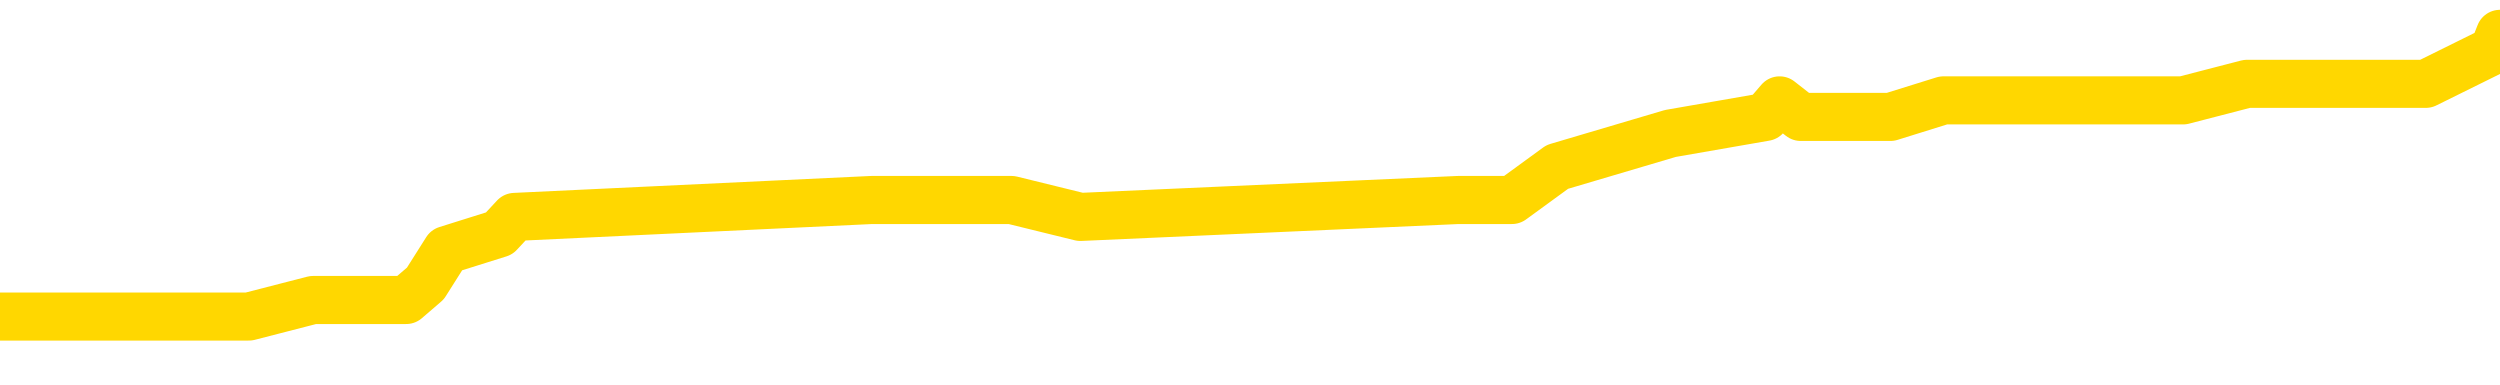 <svg xmlns="http://www.w3.org/2000/svg" version="1.1" viewBox="0 0 6500 1000">
	<path fill="none" stroke="gold" stroke-width="125" stroke-linecap="round" stroke-linejoin="round" d="M0 92429  L-643980 92429 L-643796 92385 L-643305 92299 L-643012 92256 L-642700 92169 L-642466 92126 L-642413 92039 L-642353 91953 L-642200 91909 L-642160 91823 L-642027 91780 L-641735 91736 L-641194 91736 L-640584 91693 L-640536 91693 L-639896 91650 L-639862 91650 L-639337 91650 L-639204 91607 L-638814 91520 L-638486 91434 L-638369 91347 L-638157 91260 L-637440 91260 L-636871 91217 L-636763 91217 L-636589 91174 L-636367 91087 L-635966 91044 L-635940 90958 L-635012 90871 L-634925 90784 L-634842 90698 L-634772 90611 L-634475 90568 L-634323 90482 L-632433 90525 L-632332 90525 L-632070 90525 L-631776 90568 L-631635 90482 L-631386 90482 L-631350 90438 L-631192 90395 L-630729 90308 L-630475 90265 L-630263 90179 L-630012 90135 L-629663 90092 L-628736 90006 L-628642 89919 L-628231 89876 L-627060 89789 L-625871 89746 L-625779 89659 L-625752 89573 L-625486 89486 L-625187 89400 L-625058 89313 L-625020 89227 L-624206 89227 L-623822 89270 L-622761 89313 L-622700 89313 L-622435 90179 L-621964 91001 L-621771 91823 L-621508 92645 L-621171 92602 L-621035 92559 L-620580 92515 L-619836 92472 L-619819 92429 L-619654 92342 L-619586 92342 L-619069 92299 L-618041 92299 L-617845 92256 L-617356 92212 L-616994 92169 L-616585 92169 L-616200 92212 L-614496 92212 L-614398 92212 L-614326 92212 L-614265 92212 L-614081 92169 L-613744 92169 L-613104 92126 L-613027 92083 L-612965 92083 L-612779 92039 L-612699 92039 L-612522 91996 L-612503 91953 L-612273 91953 L-611885 91909 L-610996 91909 L-610957 91866 L-610869 91823 L-610842 91736 L-609833 91693 L-609684 91607 L-609659 91563 L-609527 91520 L-609487 91477 L-608228 91434 L-608171 91434 L-607631 91390 L-607578 91390 L-607532 91390 L-607137 91347 L-606997 91304 L-606797 91260 L-606651 91260 L-606486 91260 L-606209 91304 L-605850 91304 L-605298 91260 L-604653 91217 L-604394 91131 L-604241 91087 L-603840 91044 L-603799 91001 L-603679 90958 L-603617 91001 L-603603 91001 L-603509 91001 L-603216 90958 L-603065 90784 L-602734 90698 L-602657 90611 L-602581 90568 L-602354 90438 L-602288 90352 L-602060 90265 L-602008 90179 L-601843 90135 L-600837 90092 L-600654 90049 L-600103 90006 L-599710 89919 L-599312 89876 L-598462 89789 L-598384 89746 L-597805 89703 L-597364 89703 L-597123 89659 L-596965 89659 L-596565 89573 L-596544 89573 L-596099 89530 L-595694 89486 L-595558 89400 L-595383 89313 L-595246 89227 L-594996 89140 L-593996 89097 L-593914 89054 L-593778 89010 L-593740 88967 L-592850 88924 L-592634 88881 L-592191 88837 L-592074 88794 L-592017 88751 L-591341 88751 L-591240 88707 L-591211 88707 L-589870 88664 L-589464 88621 L-589424 88578 L-588496 88534 L-588398 88491 L-588265 88448 L-587861 88405 L-587835 88361 L-587742 88318 L-587525 88275 L-587114 88188 L-585960 88102 L-585669 88015 L-585640 87929 L-585032 87885 L-584782 87799 L-584762 87755 L-583833 87712 L-583782 87626 L-583659 87582 L-583642 87496 L-583486 87453 L-583311 87366 L-583174 87323 L-583117 87279 L-583010 87236 L-582924 87193 L-582691 87150 L-582616 87106 L-582308 87063 L-582190 87020 L-582020 86977 L-581929 86933 L-581826 86933 L-581803 86890 L-581726 86890 L-581628 86803 L-581261 86760 L-581156 86717 L-580653 86674 L-580201 86630 L-580163 86587 L-580139 86544 L-580098 86501 L-579969 86457 L-579869 86414 L-579427 86371 L-579145 86327 L-578552 86284 L-578422 86241 L-578148 86154 L-577995 86111 L-577842 86068 L-577757 85981 L-577679 85938 L-577493 85895 L-577442 85895 L-577415 85852 L-577335 85808 L-577312 85765 L-577029 85678 L-576425 85592 L-575430 85549 L-575132 85505 L-574398 85462 L-574153 85419 L-574063 85376 L-573486 85332 L-572788 85289 L-572035 85246 L-571717 85202 L-571334 85116 L-571257 85073 L-570622 85029 L-570437 84986 L-570349 84986 L-570220 84986 L-569907 84943 L-569857 84900 L-569715 84856 L-569694 84813 L-568726 84770 L-568181 84726 L-567702 84726 L-567641 84726 L-567318 84726 L-567296 84683 L-567234 84683 L-567024 84640 L-566947 84597 L-566892 84553 L-566870 84510 L-566830 84467 L-566815 84424 L-566058 84380 L-566041 84337 L-565242 84294 L-565089 84250 L-564184 84207 L-563678 84164 L-563448 84077 L-563407 84077 L-563292 84034 L-563115 83991 L-562361 84034 L-562226 83991 L-562062 83948 L-561744 83904 L-561568 83818 L-560546 83731 L-560523 83645 L-560271 83601 L-560058 83515 L-559424 83472 L-559187 83385 L-559154 83299 L-558976 83212 L-558896 83125 L-558806 83082 L-558741 82996 L-558301 82909 L-558278 82866 L-557737 82823 L-557481 82779 L-556986 82736 L-556109 82693 L-556072 82649 L-556019 82606 L-555978 82563 L-555861 82520 L-555585 82476 L-555378 82390 L-555180 82303 L-555157 82217 L-555107 82130 L-555068 82087 L-554990 82044 L-554392 81957 L-554332 81914 L-554229 81871 L-554074 81827 L-553442 81784 L-552762 81741 L-552459 81654 L-552112 81611 L-551915 81568 L-551867 81481 L-551546 81438 L-550918 81395 L-550772 81351 L-550735 81308 L-550678 81265 L-550601 81178 L-550360 81178 L-550271 81135 L-550177 81092 L-549884 81048 L-549749 81005 L-549689 80962 L-549652 80875 L-549380 80875 L-548374 80832 L-548198 80789 L-548148 80789 L-547855 80745 L-547663 80659 L-547329 80616 L-546823 80572 L-546261 80486 L-546246 80399 L-546229 80356 L-546129 80270 L-546014 80183 L-545975 80096 L-545937 80053 L-545872 80053 L-545844 80010 L-545705 80053 L-545412 80053 L-545362 80053 L-545257 80053 L-544992 80010 L-544527 79967 L-544383 79967 L-544328 79880 L-544271 79837 L-544080 79794 L-543715 79750 L-543500 79750 L-543306 79750 L-543248 79750 L-543189 79664 L-543035 79620 L-542765 79577 L-542336 79794 L-542320 79794 L-542243 79750 L-542179 79707 L-542049 79404 L-542026 79361 L-541742 79318 L-541694 79274 L-541640 79231 L-541177 79188 L-541138 79188 L-541098 79144 L-540907 79101 L-540427 79058 L-539940 79015 L-539923 78971 L-539885 78928 L-539629 78885 L-539552 78798 L-539322 78755 L-539306 78668 L-539011 78582 L-538569 78539 L-538122 78495 L-537618 78452 L-537464 78409 L-537177 78366 L-537137 78279 L-536806 78236 L-536584 78192 L-536067 78106 L-535991 78063 L-535743 77976 L-535549 77890 L-535489 77846 L-534713 77803 L-534639 77803 L-534408 77760 L-534391 77760 L-534330 77717 L-534134 77673 L-533670 77673 L-533646 77630 L-533517 77630 L-532216 77630 L-532199 77630 L-532122 77587 L-532029 77587 L-531811 77587 L-531659 77543 L-531481 77587 L-531427 77630 L-531140 77673 L-531100 77673 L-530731 77673 L-530290 77673 L-530107 77673 L-529786 77630 L-529491 77630 L-529045 77543 L-528973 77500 L-528511 77414 L-528073 77370 L-527891 77327 L-526437 77241 L-526305 77197 L-525848 77111 L-525622 77067 L-525235 76981 L-524719 76894 L-523765 76808 L-522971 76721 L-522296 76678 L-521871 76591 L-521559 76548 L-521330 76418 L-520646 76289 L-520633 76159 L-520423 75986 L-520401 75942 L-520227 75856 L-519277 75813 L-519009 75726 L-518193 75683 L-517883 75596 L-517845 75553 L-517788 75466 L-517171 75423 L-516533 75337 L-514907 75293 L-514233 75250 L-513591 75250 L-513514 75250 L-513458 75250 L-513422 75250 L-513393 75207 L-513282 75120 L-513264 75077 L-513241 75034 L-513088 74990 L-513034 74904 L-512956 74861 L-512837 74817 L-512739 74774 L-512622 74731 L-512352 74644 L-512083 74601 L-512065 74514 L-511865 74471 L-511718 74385 L-511492 74341 L-511357 74298 L-511049 74255 L-510989 74212 L-510636 74125 L-510287 74082 L-510186 74038 L-510122 73952 L-510062 73909 L-509677 73822 L-509297 73779 L-509192 73736 L-508932 73692 L-508661 73606 L-508502 73562 L-508469 73519 L-508407 73476 L-508266 73433 L-508082 73389 L-508038 73346 L-507750 73346 L-507733 73303 L-507500 73303 L-507439 73260 L-507401 73260 L-506821 73216 L-506687 73173 L-506664 73000 L-506646 72697 L-506628 72351 L-506612 72005 L-506588 71659 L-506572 71399 L-506551 71096 L-506534 70793 L-506511 70620 L-506494 70447 L-506472 70317 L-506456 70231 L-506407 70101 L-506334 69971 L-506300 69755 L-506276 69581 L-506240 69408 L-506199 69235 L-506162 69149 L-506146 68976 L-506122 68846 L-506085 68759 L-506068 68630 L-506045 68543 L-506027 68456 L-506009 68370 L-505993 68283 L-505963 68154 L-505937 68024 L-505892 67980 L-505875 67894 L-505834 67851 L-505785 67764 L-505715 67678 L-505699 67591 L-505683 67504 L-505621 67461 L-505582 67418 L-505543 67375 L-505377 67331 L-505312 67288 L-505296 67245 L-505252 67158 L-505193 67115 L-504981 67072 L-504947 67028 L-504905 66985 L-504827 66942 L-504289 66899 L-504211 66855 L-504107 66769 L-504018 66726 L-503842 66682 L-503491 66639 L-503336 66596 L-502898 66553 L-502741 66509 L-502611 66466 L-501907 66379 L-501706 66336 L-500746 66250 L-500263 66206 L-500164 66206 L-500072 66163 L-499827 66120 L-499754 66077 L-499311 65990 L-499215 65947 L-499200 65903 L-499184 65860 L-499159 65817 L-498693 65774 L-498476 65730 L-498336 65687 L-498042 65644 L-497954 65601 L-497913 65557 L-497883 65514 L-497710 65471 L-497651 65427 L-497575 65384 L-497495 65341 L-497425 65341 L-497116 65298 L-497030 65254 L-496817 65211 L-496781 65168 L-496098 65125 L-495999 65081 L-495794 65038 L-495748 64995 L-495469 64951 L-495407 64908 L-495390 64822 L-495312 64778 L-495004 64692 L-494980 64649 L-494926 64562 L-494903 64519 L-494780 64475 L-494645 64389 L-494401 64346 L-494275 64346 L-493628 64302 L-493612 64302 L-493587 64302 L-493407 64216 L-493331 64173 L-493239 64129 L-492811 64086 L-492395 64043 L-492002 63956 L-491924 63913 L-491905 63870 L-491542 63826 L-491305 63783 L-491077 63740 L-490764 63697 L-490686 63653 L-490605 63567 L-490427 63480 L-490412 63437 L-490146 63350 L-490066 63307 L-489836 63264 L-489610 63221 L-489294 63221 L-489119 63177 L-488758 63177 L-488366 63134 L-488297 63048 L-488233 63004 L-488093 62918 L-488041 62874 L-487939 62788 L-487437 62745 L-487240 62701 L-486993 62658 L-486808 62615 L-486508 62572 L-486432 62528 L-486266 62442 L-485382 62398 L-485353 62312 L-485230 62225 L-484651 62182 L-484574 62139 L-483860 62139 L-483548 62139 L-483335 62139 L-483318 62139 L-482932 62139 L-482407 62052 L-481961 62009 L-481631 61966 L-481478 61922 L-481152 61922 L-480974 61879 L-480892 61879 L-480686 61793 L-480511 61749 L-479582 61706 L-478692 61663 L-478653 61620 L-478425 61620 L-478046 61576 L-477259 61533 L-477024 61490 L-476948 61446 L-476591 61403 L-476019 61317 L-475752 61273 L-475366 61230 L-475262 61230 L-475092 61230 L-474474 61230 L-474262 61230 L-473955 61230 L-473902 61187 L-473774 61144 L-473721 61100 L-473602 61057 L-473265 60971 L-472306 60927 L-472175 60841 L-471973 60797 L-471342 60754 L-471030 60711 L-470617 60668 L-470589 60624 L-470444 60581 L-470024 60538 L-468691 60538 L-468644 60495 L-468516 60408 L-468499 60365 L-467921 60278 L-467715 60235 L-467686 60192 L-467645 60148 L-467587 60105 L-467550 60062 L-467472 60019 L-467329 59975 L-466874 59932 L-466756 59889 L-466471 59845 L-466098 59802 L-466002 59759 L-465675 59716 L-465321 59672 L-465151 59629 L-465103 59586 L-464994 59543 L-464905 59499 L-464877 59456 L-464801 59369 L-464498 59326 L-464464 59240 L-464392 59196 L-464024 59153 L-463689 59110 L-463608 59110 L-463388 59067 L-463217 59023 L-463189 58980 L-462692 58937 L-462143 58850 L-461262 58807 L-461164 58720 L-461087 58677 L-460812 58634 L-460565 58547 L-460491 58504 L-460430 58418 L-460311 58374 L-460268 58331 L-460158 58288 L-460081 58201 L-459381 58158 L-459135 58115 L-459096 58071 L-458939 58028 L-458340 58028 L-458113 58028 L-458021 58028 L-457546 58028 L-456948 57942 L-456429 57898 L-456408 57855 L-456262 57812 L-455942 57812 L-455400 57812 L-455168 57812 L-454998 57812 L-454512 57768 L-454284 57725 L-454199 57682 L-453853 57639 L-453527 57639 L-453004 57595 L-452676 57552 L-452076 57509 L-451878 57422 L-451826 57379 L-451786 57336 L-451505 57292 L-450820 57206 L-450510 57163 L-450485 57076 L-450294 57033 L-450071 56990 L-449985 56946 L-449321 56860 L-449297 56816 L-449075 56730 L-448745 56687 L-448393 56600 L-448189 56557 L-447956 56470 L-447698 56427 L-447509 56340 L-447461 56297 L-447234 56254 L-447200 56211 L-447043 56167 L-446829 56124 L-446656 56081 L-446564 56038 L-446287 55994 L-446043 55951 L-445728 55908 L-445302 55908 L-445265 55908 L-444781 55908 L-444548 55908 L-444336 55864 L-444110 55821 L-443560 55821 L-443313 55778 L-442479 55778 L-442423 55735 L-442401 55691 L-442243 55648 L-441782 55605 L-441741 55562 L-441401 55475 L-441268 55432 L-441045 55389 L-440473 55345 L-440001 55302 L-439806 55259 L-439614 55215 L-439424 55172 L-439322 55129 L-438954 55086 L-438908 55042 L-438826 54999 L-437533 54956 L-437485 54913 L-437216 54913 L-437071 54913 L-436520 54913 L-436403 54869 L-436322 54826 L-435962 54783 L-435739 54739 L-435458 54696 L-435128 54610 L-434620 54566 L-434508 54523 L-434429 54480 L-434265 54437 L-433970 54437 L-433502 54437 L-433305 54480 L-433255 54480 L-432605 54437 L-432483 54393 L-432029 54393 L-431993 54350 L-431525 54307 L-431414 54263 L-431398 54220 L-431182 54220 L-431001 54177 L-430469 54177 L-429440 54177 L-429240 54134 L-428782 54090 L-427834 54004 L-427735 53961 L-427381 53874 L-427320 53831 L-427306 53787 L-427270 53744 L-426901 53701 L-426781 53658 L-426539 53614 L-426375 53571 L-426188 53528 L-426067 53485 L-424997 53398 L-424138 53355 L-423926 53268 L-423829 53225 L-423655 53138 L-423322 53095 L-423250 53052 L-423192 53009 L-423017 53009 L-422628 52965 L-422392 52922 L-422281 52879 L-422164 52836 L-421183 52792 L-421158 52749 L-420564 52662 L-420531 52662 L-420382 52619 L-420098 52576 L-419186 52576 L-418240 52576 L-418087 52533 L-417985 52533 L-417853 52489 L-417710 52446 L-417684 52403 L-417569 52360 L-417351 52316 L-416670 52273 L-416540 52230 L-416237 52186 L-415997 52100 L-415664 52057 L-415026 52013 L-414683 51927 L-414621 51884 L-414466 51884 L-413544 51884 L-413074 51884 L-413030 51884 L-413017 51840 L-412976 51797 L-412954 51754 L-412927 51710 L-412783 51667 L-412361 51624 L-412025 51624 L-411834 51581 L-411406 51581 L-411218 51537 L-410829 51451 L-410295 51408 L-409922 51364 L-409901 51364 L-409651 51321 L-409532 51278 L-409456 51234 L-409321 51191 L-409281 51148 L-409201 51105 L-408807 51061 L-408311 51018 L-408199 50932 L-408026 50888 L-407718 50845 L-407270 50802 L-406948 50758 L-406805 50672 L-406378 50585 L-406225 50499 L-406169 50412 L-405356 50369 L-405336 50326 L-404964 50282 L-404907 50282 L-403778 50239 L-403710 50239 L-403152 50196 L-402957 50153 L-402821 50109 L-402587 50066 L-402240 50023 L-402206 49936 L-402171 49893 L-402102 49807 L-401753 49763 L-401581 49720 L-401096 49677 L-401080 49633 L-400755 49590 L-400597 49547 L-399457 49460 L-399432 49417 L-399240 49331 L-399047 49287 L-398796 49244 L-398779 49201 L-397759 49157 L-397461 49114 L-397386 49071 L-397250 48984 L-397074 48941 L-396497 48855 L-396282 48811 L-396218 48768 L-396087 48725 L-396050 48638 L-395527 48595 L-395389 65644 L-395375 65644 L-395352 65644 L-395332 65644 L-395104 48552 L-394329 48552 L-394287 48552 L-393919 48552 L-393841 48508 L-393789 48465 L-393116 48422 L-392373 48379 L-391949 48379 L-391501 48335 L-390439 48292 L-390128 48205 L-389717 48205 L-389645 48162 L-389121 48162 L-389027 48162 L-389009 48162 L-388564 48119 L-388379 48032 L-387598 47946 L-386926 47903 L-386514 47773 L-386282 47686 L-386141 47643 L-386060 47556 L-386040 47513 L-385964 47513 L-385835 47470 L-385518 47513 L-385294 47513 L-384969 47470 L-384907 47470 L-384537 47470 L-384504 47470 L-384295 47470 L-383628 47470 L-383550 47470 L-383392 47383 L-383282 47383 L-382955 47340 L-382800 47297 L-382459 47297 L-382402 47210 L-382064 47124 L-381861 47080 L-381808 46994 L-380431 46951 L-380301 46907 L-379868 46864 L-379548 46821 L-378720 46734 L-378596 46691 L-377866 46604 L-377710 46518 L-377669 46475 L-377615 46431 L-377592 46388 L-377478 46345 L-377182 46302 L-376892 46258 L-376837 46215 L-376717 46172 L-376687 46128 L-376587 46085 L-376143 46085 L-375991 46042 L-375156 46042 L-374614 45999 L-374279 45999 L-374264 45955 L-374188 45912 L-374072 45869 L-373877 45826 L-373613 45782 L-372778 45739 L-372682 45696 L-372161 45652 L-372119 45609 L-372020 45566 L-371191 45566 L-371056 45523 L-370718 45523 L-370163 45479 L-369784 45436 L-369621 45393 L-369311 45350 L-368498 45306 L-368192 45263 L-367924 45263 L-367602 45263 L-367281 45306 L-367006 45306 L-366177 45220 L-366082 45176 L-365990 45047 L-365885 44917 L-365498 44787 L-365018 44700 L-365002 44657 L-364883 44614 L-364515 44527 L-364420 44484 L-363587 44398 L-363509 44354 L-363210 44311 L-363119 44268 L-362712 44181 L-362602 44095 L-361902 44051 L-361429 44008 L-361369 43965 L-361150 43878 L-360877 43835 L-360764 43792 L-359736 43749 L-359350 43705 L-359330 43662 L-358997 43619 L-358752 43575 L-358319 43532 L-358209 43489 L-358091 43446 L-357640 43359 L-357049 43316 L-356713 43273 L-354820 43229 L-354706 43143 L-354494 43099 L-353176 43056 L-353070 33320 L-353004 23714 L-352967 14843 L-352906 14843 L-352406 24493 L-351731 34012 L-351709 42797 L-351439 42710 L-350471 42710 L-349781 42667 L-349619 42623 L-349079 42580 L-348989 42537 L-347969 42494 L-347022 42407 L-346656 42450 L-346553 42494 L-345965 42494 L-345906 42494 L-345805 42450 L-345365 42364 L-345257 42321 L-344816 42277 L-343816 42147 L-343560 42018 L-343457 41888 L-343326 41801 L-342960 41715 L-342379 41628 L-342348 41585 L-342033 41542 L-340050 41498 L-339934 41455 L-339866 41455 L-339508 41412 L-337889 41369 L-337711 41369 L-337567 41369 L-336745 41412 L-336692 41455 L-336637 41455 L-336203 41455 L-335223 41498 L-335149 41498 L-334064 41455 L-333851 41455 L-333135 41369 L-332747 41325 L-332528 41239 L-332208 41152 L-331714 41066 L-331587 41022 L-331358 40936 L-331126 40849 L-331066 40806 L-330777 40763 L-330505 40676 L-329475 40633 L-327810 40590 L-327391 40546 L-327253 40503 L-327097 40503 L-326792 40460 L-326564 40373 L-326406 40330 L-326246 40244 L-326077 40157 L-326030 40114 L-325976 40070 L-325955 40070 L-325568 40027 L-325319 40027 L-325048 40027 L-324887 40027 L-324798 40027 L-323139 40027 L-322974 40070 L-322594 40027 L-322134 40027 L-321524 39941 L-320431 39897 L-320000 39854 L-319969 39811 L-319906 39768 L-319889 39724 L-318185 39681 L-318143 39638 L-317677 39594 L-317490 39551 L-317458 39465 L-316863 39421 L-316813 39378 L-316490 39335 L-316439 39292 L-316229 39248 L-316211 39205 L-315945 39118 L-315892 39075 L-315423 39032 L-314912 38945 L-314834 38945 L-314540 38902 L-314523 38859 L-314485 38816 L-314414 38772 L-314256 38729 L-313310 38729 L-313254 38729 L-312733 38729 L-312541 38686 L-312440 38686 L-312214 38643 L-311704 38643 L-311316 39811 L-311246 39811 L-310898 39768 L-310541 39724 L-309412 38469 L-309361 38383 L-309134 38340 L-309101 38296 L-308976 38210 L-308877 38210 L-308612 38210 L-307872 38253 L-307294 38253 L-307000 38253 L-306294 38253 L-306115 38210 L-306092 38210 L-305456 38167 L-305145 38123 L-304748 38123 L-304719 38080 L-304698 38037 L-304544 37993 L-303859 37993 L-303842 37993 L-303503 37993 L-303230 37950 L-303193 37907 L-303137 37820 L-303115 37777 L-303043 37734 L-302711 37691 L-302605 37647 L-302576 37561 L-302378 37517 L-302225 37474 L-301357 37431 L-300794 37344 L-300778 37344 L-300677 37301 L-300575 37344 L-300429 37344 L-300350 37344 L-300312 37301 L-300257 37258 L-300184 37215 L-300039 37171 L-299557 37171 L-299152 37128 L-298286 37171 L-298266 37171 L-298008 37171 L-297932 37171 L-297903 37128 L-297892 37041 L-297875 36998 L-297582 36955 L-297543 36912 L-297471 36868 L-297397 36825 L-297192 36782 L-297032 36652 L-296731 36522 L-296654 36349 L-296636 36219 L-296420 36133 L-296189 36133 L-296079 36176 L-295709 36219 L-295551 36219 L-295319 36219 L-295151 36219 L-295006 36176 L-294874 36133 L-293598 36046 L-293195 35960 L-293134 35916 L-293017 35830 L-292592 35787 L-292576 35700 L-292515 35657 L-292241 35570 L-292129 35527 L-291846 35440 L-291569 35397 L-291144 35311 L-291122 35267 L-291044 35224 L-290918 35181 L-290331 35138 L-289940 35094 L-289605 35051 L-289015 35008 L-288913 35008 L-288743 34964 L-288607 34964 L-287779 34921 L-286594 34878 L-286558 34835 L-286502 34835 L-286282 34791 L-286076 34791 L-285922 34791 L-285665 34748 L-285589 34705 L-285046 34662 L-285009 34618 L-284761 34575 L-284373 34532 L-283548 34488 L-283189 34445 L-282879 34445 L-282621 34402 L-282397 34359 L-281991 34315 L-281875 34272 L-281691 34229 L-281638 34229 L-281450 34186 L-281279 34142 L-281250 34099 L-280970 34056 L-280659 34012 L-280521 33969 L-280211 33926 L-280017 33926 L-280002 33883 L-279283 33883 L-279149 33796 L-278851 33753 L-278761 33710 L-278160 33710 L-278122 33666 L-278044 33623 L-277423 33580 L-277272 33493 L-277231 33450 L-276920 33407 L-276729 33363 L-276536 33277 L-276480 33190 L-276171 33147 L-276119 33104 L-276065 33147 L-276039 33147 L-275914 33147 L-275103 33104 L-275027 33061 L-274486 33017 L-274217 32974 L-273558 32931 L-272650 32887 L-272409 32844 L-271877 32801 L-271660 32758 L-270552 32801 L-270502 32801 L-269726 32801 L-269179 32758 L-269068 32714 L-268915 32628 L-268859 32585 L-268694 32541 L-268317 32498 L-267869 32455 L-267815 32411 L-267660 32368 L-266980 32325 L-266760 32282 L-266242 32238 L-265393 32152 L-265377 32109 L-263586 32065 L-263032 32022 L-262915 31979 L-261909 31935 L-261872 31892 L-261640 31892 L-261547 31892 L-261507 31892 L-261175 31849 L-260823 31806 L-260558 31719 L-260271 31676 L-259960 31589 L-259706 31503 L-259613 31459 L-259123 31416 L-258915 31373 L-258350 31330 L-258235 31373 L-257884 31330 L-257833 31330 L-257792 31330 L-257189 31243 L-256455 31157 L-255874 31070 L-255639 30983 L-255098 30854 L-254946 30767 L-254444 30724 L-254235 30637 L-254211 30637 L-254152 30594 L-253190 30594 L-253012 30551 L-252570 30508 L-252546 30421 L-252391 30378 L-252309 30378 L-252159 30421 L-251512 30421 L-251463 30378 L-250343 30334 L-249359 30291 L-249297 30248 L-248576 30205 L-247712 30161 L-247333 30118 L-247114 30118 L-246354 30075 L-246302 30032 L-245993 29945 L-245142 29945 L-244949 29902 L-244772 29858 L-244548 29858 L-244421 29815 L-244229 29815 L-243996 29772 L-243827 29815 L-243540 29772 L-243261 29772 L-243178 29729 L-243007 29685 L-242991 29599 L-242837 29556 L-242797 29512 L-242022 29469 L-241946 29469 L-241713 29382 L-241286 29339 L-240941 29296 L-240358 29253 L-240089 29253 L-239830 29253 L-239701 29166 L-239684 29123 L-239571 29080 L-239547 29036 L-239313 28993 L-239277 28950 L-237961 28950 L-237905 28906 L-237226 28820 L-236653 28820 L-236528 28820 L-236375 28820 L-236298 28820 L-235986 28733 L-235713 28690 L-235624 28604 L-235522 28604 L-234594 28560 L-234518 28560 L-234154 28560 L-234129 28517 L-234093 28474 L-233317 28387 L-233226 28344 L-233086 28301 L-232684 28257 L-232422 28257 L-232179 28301 L-231965 28257 L-231884 28257 L-231808 28257 L-231731 28257 L-231544 28301 L-231478 28301 L-231228 28301 L-231173 28257 L-231036 28214 L-230956 28128 L-230843 28084 L-230620 28041 L-230455 27998 L-230414 27954 L-230245 27911 L-229874 27868 L-229859 27825 L-229743 27781 L-229022 27738 L-228986 27695 L-228853 27695 L-228505 27652 L-228094 27652 L-228058 27652 L-227980 27608 L-227941 27565 L-227577 27522 L-227373 27479 L-227358 27435 L-227012 27392 L-226664 27392 L-226338 27392 L-226236 27349 L-226083 27349 L-225889 27305 L-225657 27305 L-225565 27305 L-225409 27305 L-225332 27305 L-225291 27262 L-225178 27219 L-225154 27176 L-224904 27176 L-224765 27089 L-224187 26959 L-223359 26873 L-222871 26786 L-222750 26743 L-222711 26700 L-222699 26656 L-222546 26570 L-222445 26483 L-222212 26440 L-221822 26353 L-221518 26310 L-221502 26267 L-221331 26224 L-221093 26137 L-220497 26137 L-219893 26094 L-219853 26094 L-219813 26094 L-219659 26051 L-219606 26007 L-219544 25964 L-219476 25921 L-219421 25834 L-219396 25791 L-219349 25748 L-219255 25661 L-219117 25618 L-218964 25575 L-218832 25531 L-218791 25531 L-218755 25488 L-218693 25445 L-218420 25358 L-218106 25315 L-218065 25228 L-217980 25185 L-217802 25142 L-217565 25099 L-217207 25055 L-217178 25012 L-216608 24969 L-216485 24926 L-216249 24882 L-216227 24882 L-215945 24839 L-215660 24839 L-215404 24839 L-214833 24796 L-214536 24752 L-214460 24709 L-213761 24666 L-213683 24623 L-213648 24579 L-213622 24536 L-213570 24450 L-213376 24406 L-213236 24320 L-213200 24276 L-213160 24233 L-212565 24190 L-212332 24147 L-212049 24450 L-211994 24709 L-211920 25012 L-211842 25272 L-211606 25185 L-211362 25142 L-211227 25099 L-211120 25055 L-211041 25012 L-210653 24926 L-210526 24882 L-210374 24839 L-210336 24796 L-210190 24752 L-209969 24709 L-209795 24666 L-209726 24623 L-208904 24536 L-208888 24536 L-208594 24493 L-207806 24450 L-207496 24450 L-207350 24406 L-207122 24363 L-206921 24276 L-205984 24233 L-205947 24190 L-205925 24147 L-205884 24060 L-205615 24017 L-205019 23974 L-204955 23930 L-204919 23887 L-204903 23844 L-204207 23844 L-204006 23844 L-203974 23844 L-203641 23844 L-203533 23800 L-202908 23714 L-202404 23671 L-202367 23584 L-201925 23584 L-201829 23541 L-201670 23541 L-201356 23541 L-201344 23541 L-200904 23584 L-200422 23627 L-200293 23627 L-199973 23627 L-199905 23584 L-199600 23584 L-199425 23541 L-199231 23498 L-198988 23411 L-198791 23324 L-198765 23238 L-198187 23195 L-198117 23151 L-197707 23108 L-197653 23065 L-197607 23022 L-197243 22978 L-197096 22935 L-196891 22892 L-196795 22892 L-196640 22848 L-196578 22805 L-196431 22719 L-196330 22675 L-195773 22675 L-195751 22762 L-195579 22805 L-195037 22848 L-194976 22848 L-194922 22762 L-194894 22675 L-194822 22632 L-194806 22546 L-194742 22502 L-194706 22416 L-194551 22372 L-194226 22329 L-193659 22286 L-193645 22243 L-193583 22156 L-193481 22070 L-193435 22070 L-193193 22026 L-192770 22026 L-192616 22026 L-190874 21940 L-190332 21897 L-189389 21853 L-188980 21810 L-188439 21723 L-188242 21680 L-188074 21637 L-187778 21594 L-187663 21550 L-187648 21550 L-187493 21507 L-187353 21464 L-187277 21377 L-187145 21377 L-186797 21377 L-186426 21421 L-185828 21421 L-185652 21421 L-185496 21377 L-185227 21334 L-185076 21334 L-184785 21464 L-184761 21550 L-184678 21637 L-184451 21723 L-183751 21680 L-183624 21637 L-183193 21594 L-183099 21550 L-181894 21550 L-181845 21507 L-181552 21507 L-181148 21464 L-180872 21377 L-180853 21334 L-180735 21291 L-180659 21247 L-180477 21204 L-179997 21161 L-179546 21074 L-179136 21031 L-179106 20988 L-178687 20945 L-178573 20945 L-178455 20945 L-178440 20945 L-178245 20901 L-178224 20815 L-177992 20771 L-177548 20728 L-177229 20642 L-176764 20642 L-176599 20598 L-176444 20555 L-176288 20555 L-175835 20555 L-175516 20555 L-175461 20598 L-175090 20598 L-175052 20642 L-174725 20642 L-174609 20598 L-174510 20555 L-174184 20469 L-173797 20425 L-173536 20382 L-173178 20295 L-172921 20252 L-170751 20209 L-170702 20166 L-170679 20122 L-170268 20122 L-170206 20122 L-170136 20166 L-169905 20166 L-169594 20122 L-169291 20036 L-169247 19993 L-168939 19949 L-168806 19906 L-168589 19863 L-167877 19819 L-167722 19819 L-167584 19776 L-167435 19776 L-167414 19776 L-167220 19733 L-167194 19690 L-167103 19646 L-167081 19603 L-167065 19560 L-166965 19517 L-166036 19473 L-165578 19473 L-164486 19387 L-164064 19387 L-163660 19344 L-163621 19300 L-163368 19257 L-162593 19170 L-162577 19127 L-162552 19084 L-162359 19041 L-161623 18997 L-161354 18954 L-161313 18911 L-160914 18824 L-160889 18781 L-160100 18738 L-159420 18694 L-158049 18651 L-157779 18608 L-157731 18565 L-157193 18478 L-157160 18435 L-157058 18348 L-156735 18305 L-156655 18262 L-156386 18262 L-155474 18218 L-155335 18218 L-155086 18132 L-154541 18132 L-154118 18089 L-153925 18045 L-153910 18045 L-153772 17959 L-153678 17916 L-153551 17872 L-153291 17829 L-153266 17742 L-153175 17699 L-152865 17656 L-152804 17613 L-152687 17613 L-152338 17613 L-151527 17613 L-151296 17526 L-150467 17526 L-150235 17440 L-150018 17396 L-149500 17396 L-148861 17353 L-148445 17310 L-148123 17266 L-147642 17223 L-147217 17223 L-147155 17180 L-146807 17180 L-146766 17137 L-146752 17093 L-146653 17007 L-146608 17007 L-146122 16964 L-145321 16964 L-144986 16964 L-143905 16920 L-143425 16877 L-143402 16834 L-143262 16790 L-142707 16747 L-142010 16704 L-141701 16661 L-141479 16617 L-141374 16574 L-141272 16488 L-140601 16444 L-140507 16401 L-140485 16401 L-140407 16358 L-140229 16358 L-140057 16358 L-139876 16315 L-139863 16271 L-139787 16228 L-139622 16185 L-139108 16141 L-139092 16098 L-138951 16098 L-138589 16055 L-138565 16055 L-138434 16012 L-138409 15968 L-138047 15925 L-137522 15839 L-137428 15795 L-137212 15709 L-137119 15665 L-137094 15622 L-136630 15579 L-136553 15579 L-136151 15536 L-135700 15536 L-134449 15492 L-134410 15449 L-133978 15406 L-133946 15363 L-133227 15319 L-133050 15276 L-132915 15233 L-132608 15189 L-132553 15146 L-132528 15060 L-132512 14973 L-132337 14930 L-132148 14887 L-131640 14887 L-131266 14540 L-130928 14151 L-130889 13805 L-130170 13502 L-130077 13459 L-130038 13415 L-129497 13415 L-129473 13372 L-129071 13329 L-128645 13286 L-128374 13286 L-128195 13242 L-127949 13156 L-127925 13112 L-127869 13026 L-127252 12983 L-126749 12939 L-126362 12939 L-125743 12983 L-125527 12983 L-125372 13026 L-124080 12939 L-123980 12896 L-123538 12810 L-123207 12766 L-122906 12680 L-122664 12636 L-121929 12550 L-121350 12507 L-120520 12463 L-120420 12420 L-119862 12377 L-119724 12334 L-118083 12290 L-118022 12290 L-117928 12290 L-116961 12290 L-116784 12247 L-116496 12247 L-116279 12247 L-116200 12204 L-115929 12204 L-115814 12160 L-115661 12117 L-115350 12074 L-115272 12031 L-115181 12031 L-115104 11987 L-114988 11987 L-114808 11944 L-114716 11901 L-114678 11858 L-114175 11858 L-113957 11814 L-113827 11814 L-113672 11771 L-113617 11728 L-113493 11728 L-113108 11684 L-112599 11641 L-112527 11598 L-112047 11555 L-111970 11511 L-111870 11511 L-111636 11468 L-111171 11468 L-110941 11468 L-110925 11468 L-110693 11468 L-110538 11468 L-110477 11468 L-110284 11425 L-110013 11338 L-109261 11295 L-108308 11295 L-108272 11252 L-108047 11252 L-107607 11252 L-107327 11165 L-106978 11122 L-105909 11079 L-104981 11079 L-104851 11079 L-104804 11079 L-104735 11035 L-104580 11035 L-104502 10949 L-104329 10862 L-103894 10776 L-103690 10733 L-103630 10646 L-103047 10603 L-102893 10516 L-102778 10473 L-102737 10430 L-102567 10386 L-102431 10343 L-102220 10257 L-102142 10213 L-102119 10170 L-101910 10083 L-101500 10040 L-101476 9997 L-101252 9954 L-101107 9910 L-101072 9867 L-101059 9824 L-101037 9781 L-100803 9737 L-100618 9694 L-100400 9651 L-100375 9607 L-99686 9564 L-99582 9521 L-99547 9478 L-99526 9434 L-99332 9391 L-99279 9348 L-99162 9261 L-99080 9261 L-98969 9218 L-98655 9175 L-98196 9131 L-97941 9088 L-97706 9002 L-97576 8958 L-97224 8915 L-97165 8872 L-97012 8829 L-96440 8742 L-96353 8699 L-96200 8612 L-95904 8526 L-95534 8439 L-95231 8353 L-95155 8309 L-94750 8266 L-94582 8266 L-94438 8266 L-93897 8266 L-93837 8266 L-93821 8180 L-93655 8136 L-93449 8093 L-93374 8093 L-93281 8050 L-92872 8006 L-92856 7963 L-92832 7963 L-92640 7920 L-92563 8309 L-92392 8699 L-92330 9045 L-92314 9434 L-91800 9391 L-91579 9348 L-90960 9261 L-90706 9218 L-90512 9175 L-90473 9131 L-90399 9131 L-90334 9131 L-89684 9131 L-89645 9175 L-89471 9175 L-89405 9175 L-88731 9175 L-88342 9088 L-88080 9045 L-87842 9002 L-87765 8915 L-87749 8829 L-87547 8785 L-87176 8699 L-86951 8655 L-86315 8612 L-86295 8612 L-85908 8569 L-85814 8569 L-85756 8526 L-85480 8482 L-85171 8482 L-85094 8439 L-84242 8482 L-83900 8699 L-83463 8958 L-83029 9175 L-82534 9391 L-82384 9348 L-82116 9391 L-80878 9434 L-80821 9521 L-79057 9564 L-78867 9521 L-77857 9478 L-77706 9434 L-77330 9521 L-77010 9607 L-76404 9694 L-76335 9781 L-76157 9737 L-75329 9694 L-75190 9651 L-74803 9607 L-74619 9564 L-74575 9521 L-74455 9478 L-74246 9434 L-73798 9348 L-73450 9305 L-73318 9261 L-72909 9218 L-72558 9218 L-72273 9175 L-72080 9131 L-71925 9131 L-71761 9088 L-71693 9045 L-71593 9045 L-71360 9002 L-71243 9002 L-71190 8958 L-70648 8958 L-70184 8915 L-69002 8915 L-68868 8915 L-68844 8915 L-68791 8915 L-68123 8915 L-67089 8829 L-66895 8785 L-66715 8742 L-66564 8742 L-66523 8699 L-66508 8699 L-66447 8655 L-66121 8612 L-64961 8569 L-64767 8526 L-64590 8482 L-63476 8439 L-62616 8396 L-62510 8396 L-62036 8353 L-61844 8353 L-59522 8309 L-59445 8266 L-59323 8180 L-59289 8136 L-59252 8050 L-59157 7920 L-58941 7833 L-58360 7747 L-57974 7704 L-57201 7660 L-57123 7617 L-56426 7617 L-55884 7617 L-55843 7574 L-55713 7574 L-55249 7530 L-55211 7487 L-55076 7444 L-54708 7401 L-54678 7357 L-54528 7357 L-54127 7314 L-52303 7357 L-51497 7314 L-50778 7314 L-50761 7314 L-50448 7228 L-49886 7184 L-49384 7141 L-48866 7098 L-48844 7054 L-47100 7011 L-46931 6968 L-46735 6925 L-45842 6881 L-45323 6795 L-45113 6752 L-44855 6708 L-44145 6665 L-43195 6622 L-42537 6578 L-42497 6492 L-42211 6449 L-42128 6405 L-42033 6405 L-41901 6362 L-41824 6362 L-41089 6362 L-40752 6319 L-40702 6362 L-40447 6362 L-40160 6319 L-39735 6319 L-39154 6276 L-38895 6276 L-38744 6232 L-38497 6232 L-38458 6232 L-37661 6189 L-37623 6146 L-37446 6146 L-37037 6059 L-36808 6059 L-36732 6059 L-36601 6059 L-36485 6016 L-36136 5973 L-36073 5929 L-35921 5886 L-35180 5843 L-35068 5800 L-34898 5756 L-34859 5713 L-34565 5713 L-34163 5713 L-33987 5713 L-33892 5713 L-33583 5670 L-32782 5627 L-32323 5540 L-31803 5497 L-31314 5453 L-30619 5410 L-29573 5367 L-29304 5367 L-29249 5324 L-29089 5324 L-28838 5324 L-28592 5280 L-28513 5237 L-28298 5151 L-27986 5107 L-27523 5021 L-27508 4977 L-27212 4977 L-27199 4934 L-26208 4891 L-25535 4848 L-25200 4761 L-24584 4761 L-24447 4718 L-23808 4675 L-23678 4631 L-22727 4545 L-22628 4458 L-22068 4415 L-21660 4415 L-21231 4415 L-21140 4372 L-20305 4372 L-19942 4372 L-19902 4415 L-19770 4458 L-19593 4458 L-19377 4458 L-19323 4415 L-19166 4328 L-18913 4285 L-17813 4242 L-17736 4199 L-17516 4155 L-17385 4069 L-17349 4025 L-17156 3982 L-17056 3939 L-16572 3896 L-16288 3852 L-16128 3809 L-16033 3723 L-15762 3679 L-15492 3636 L-15476 3463 L-15337 3333 L-15199 3203 L-14872 3030 L-14563 2944 L-14522 2900 L-14447 2814 L-14331 2771 L-13481 2684 L-13154 2641 L-12823 2598 L-12690 2598 L-12474 2598 L-12458 2598 L-11777 2598 L-11684 2511 L-11661 2468 L-11645 2381 L-11606 2338 L-11195 2251 L-10925 2208 L-10885 2165 L-10517 2165 L-10307 2122 L-9224 2122 L-9208 2078 L-9179 2035 L-9159 2035 L-8782 1948 L-8527 1905 L-8279 1819 L-8140 1732 L-8008 1689 L-7676 1646 L-7583 1602 L-7522 1559 L-6964 1516 L-6903 1472 L-6747 1429 L-6553 1386 L-6360 1343 L-6345 1299 L-6306 1256 L-6267 1213 L-5997 1170 L-5873 1126 L-5841 1083 L-5741 1083 L-5586 1083 L-5445 1083 L-5161 1040 L-4835 1040 L-4139 996 L-4117 996 L-3607 996 L-2761 996 L-2398 953 L-2243 910 L-1640 910 L-1470 910 L-1409 910 L-1354 867 L-298 823 L-280 823 L625 823 L647 823 L814 780 L1056 780 L1106 737 L1161 650 L1298 607 L1338 564 L2266 520 L2321 520 L2443 520 L2515 520 L2630 520 L2809 564 L3791 520 L3931 520 L4049 434 L4343 347 L4590 304 L4627 261 L4682 304 L4703 304 L4836 304 L4915 304 L5053 261 L5676 261 L5842 218 L6307 218 L6483 131 L6500 88" />
</svg>
